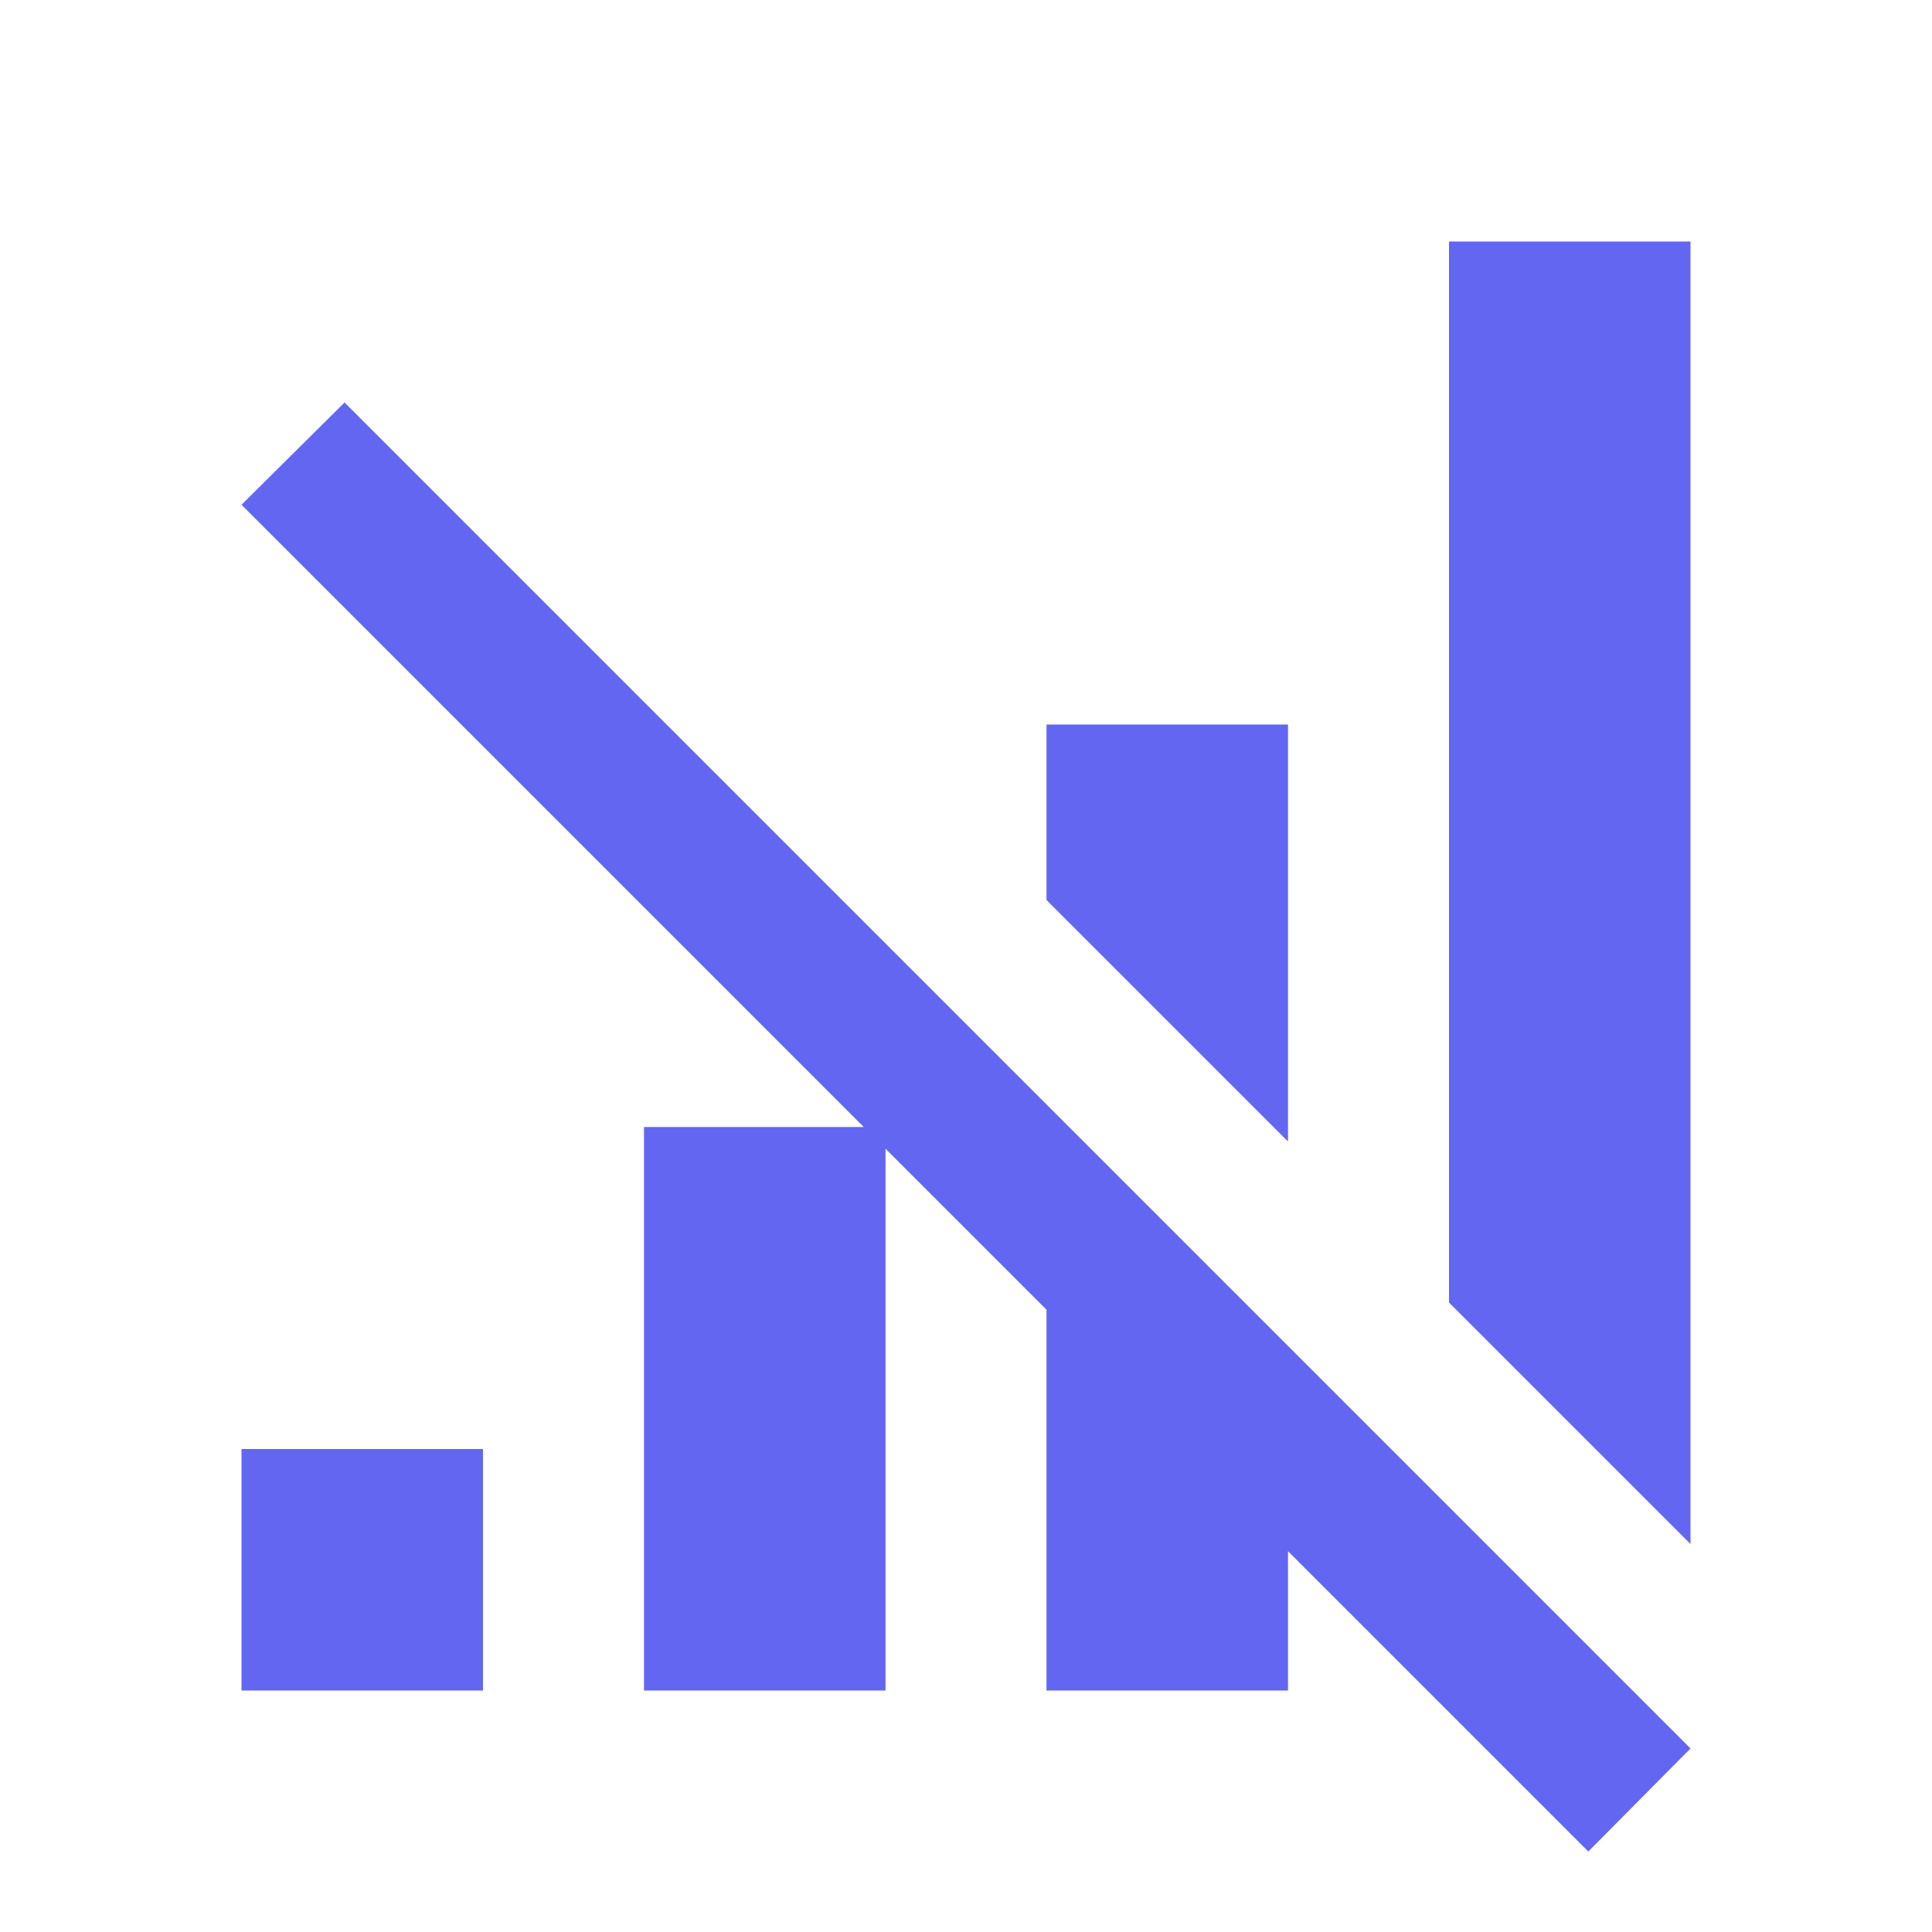 <svg width="30" height="30" viewBox="0 0 30 30" fill="none" xmlns="http://www.w3.org/2000/svg">
<path d="M22.5 3.75V20.225L26.25 23.975V3.75H22.5ZM5.35 6.25L3.75 7.838L13.412 17.5H10V26.25H13.75V17.837L16.25 20.337V26.25H20V24.087L24.663 28.75L26.25 27.15L5.35 6.25ZM16.25 11.25V13.975L20 17.725V11.25H16.25ZM3.75 22.5V26.25H7.5V22.5H3.75Z" fill="#6366F1"/>
</svg>
